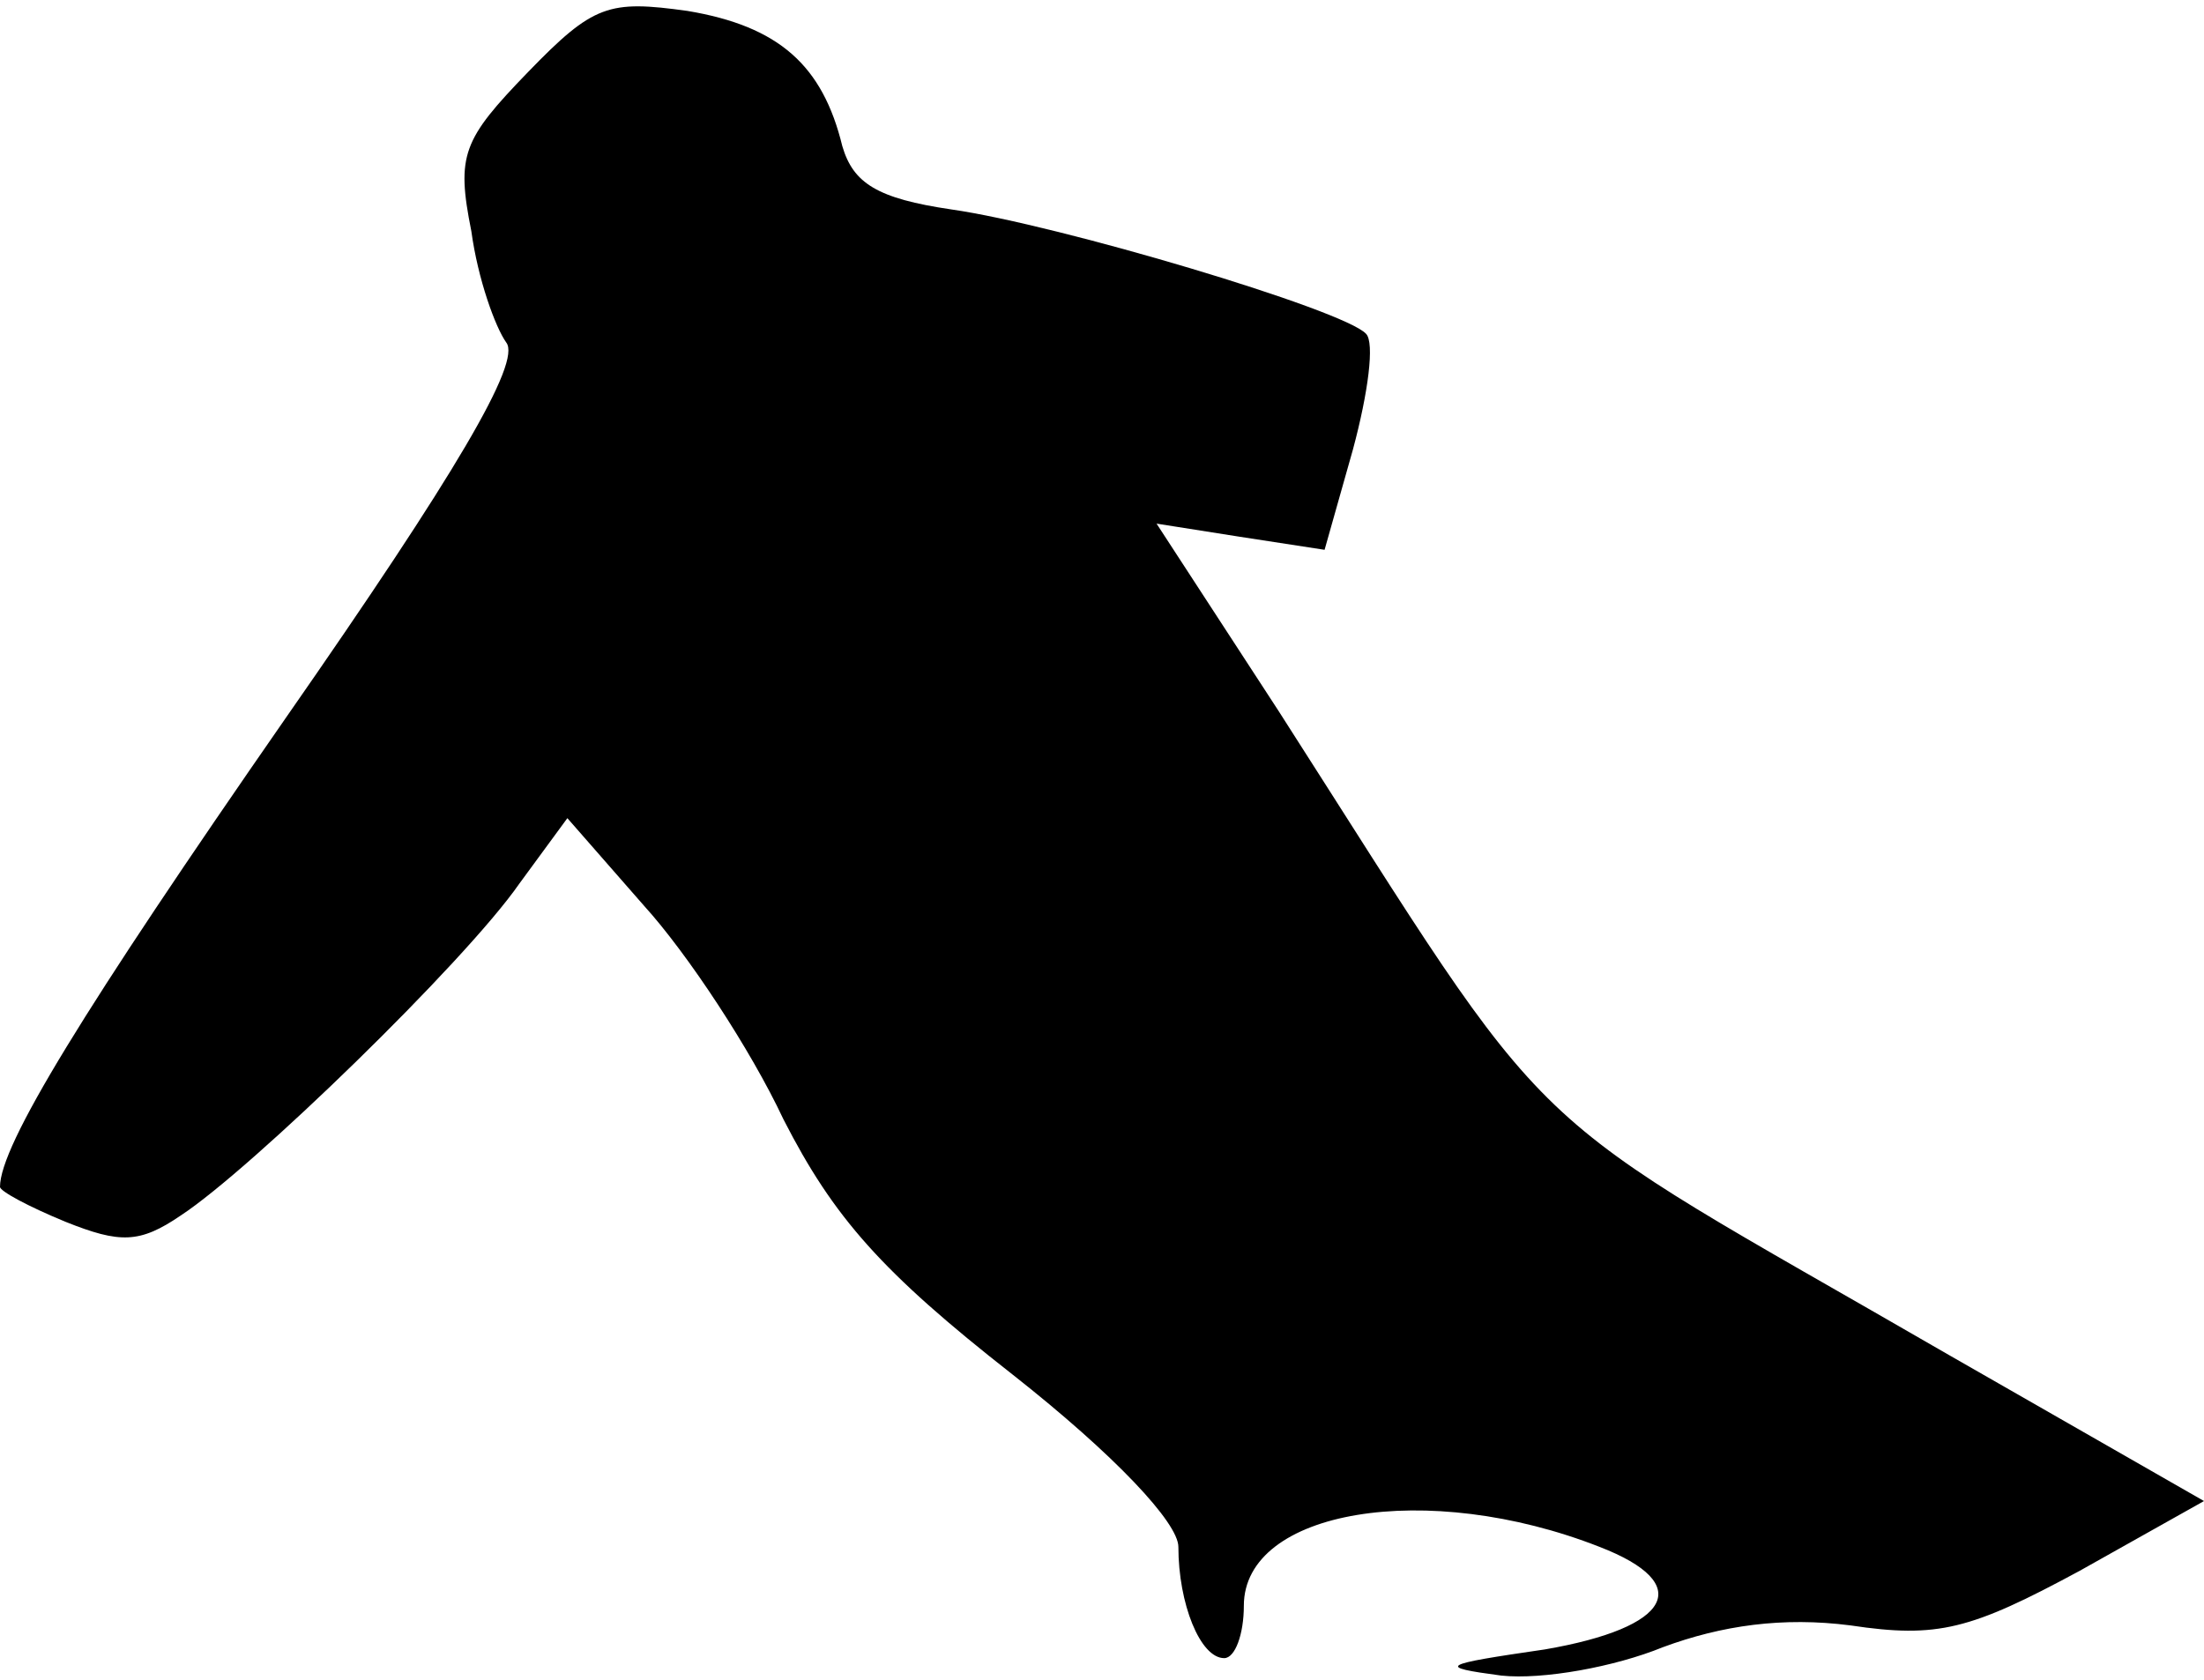 <?xml version="1.0" standalone="no"?>
<!DOCTYPE svg PUBLIC "-//W3C//DTD SVG 20010904//EN"
 "http://www.w3.org/TR/2001/REC-SVG-20010904/DTD/svg10.dtd">
<svg version="1.0" xmlns="http://www.w3.org/2000/svg"
 width="101pt" height="77pt" viewBox="0 0 101 77"
 preserveAspectRatio="xMidYMid meet">
<g transform="translate(0,77) scale(0.1,-0.1)"
fill="#000000" stroke="none">
<path fill="#000000" stroke="none" d="M242 737 c-30 -31 -33 -38 -26 -73 3
-22 11 -44 16 -51 7 -9 -23 -60 -101 -172 -93 -134 -131 -196 -131 -215 0 -2
13 -9 30 -16 25 -10 34 -10 53 3 32 21 130 116 155 152 l22 30 35 -40 c20 -22
49 -66 64 -98 23 -45 45 -70 105 -117 47 -37 76 -68 76 -79 0 -26 10 -51 21
-51 5 0 9 11 9 24 0 44 84 58 163 27 44 -17 33 -37 -25 -47 -48 -7 -50 -8 -20
-12 19 -2 52 4 74 13 27 10 55 14 86 10 40 -6 55 -2 105 25 l57 32 -117 67
c-204 118 -175 89 -307 295 l-56 86 38 -6 39 -6 13 46 c7 26 10 49 6 53 -10
11 -141 50 -190 57 -34 5 -45 12 -50 29 -9 37 -29 55 -71 62 -36 5 -43 3 -73
-28z"/>
</g>
</svg>
